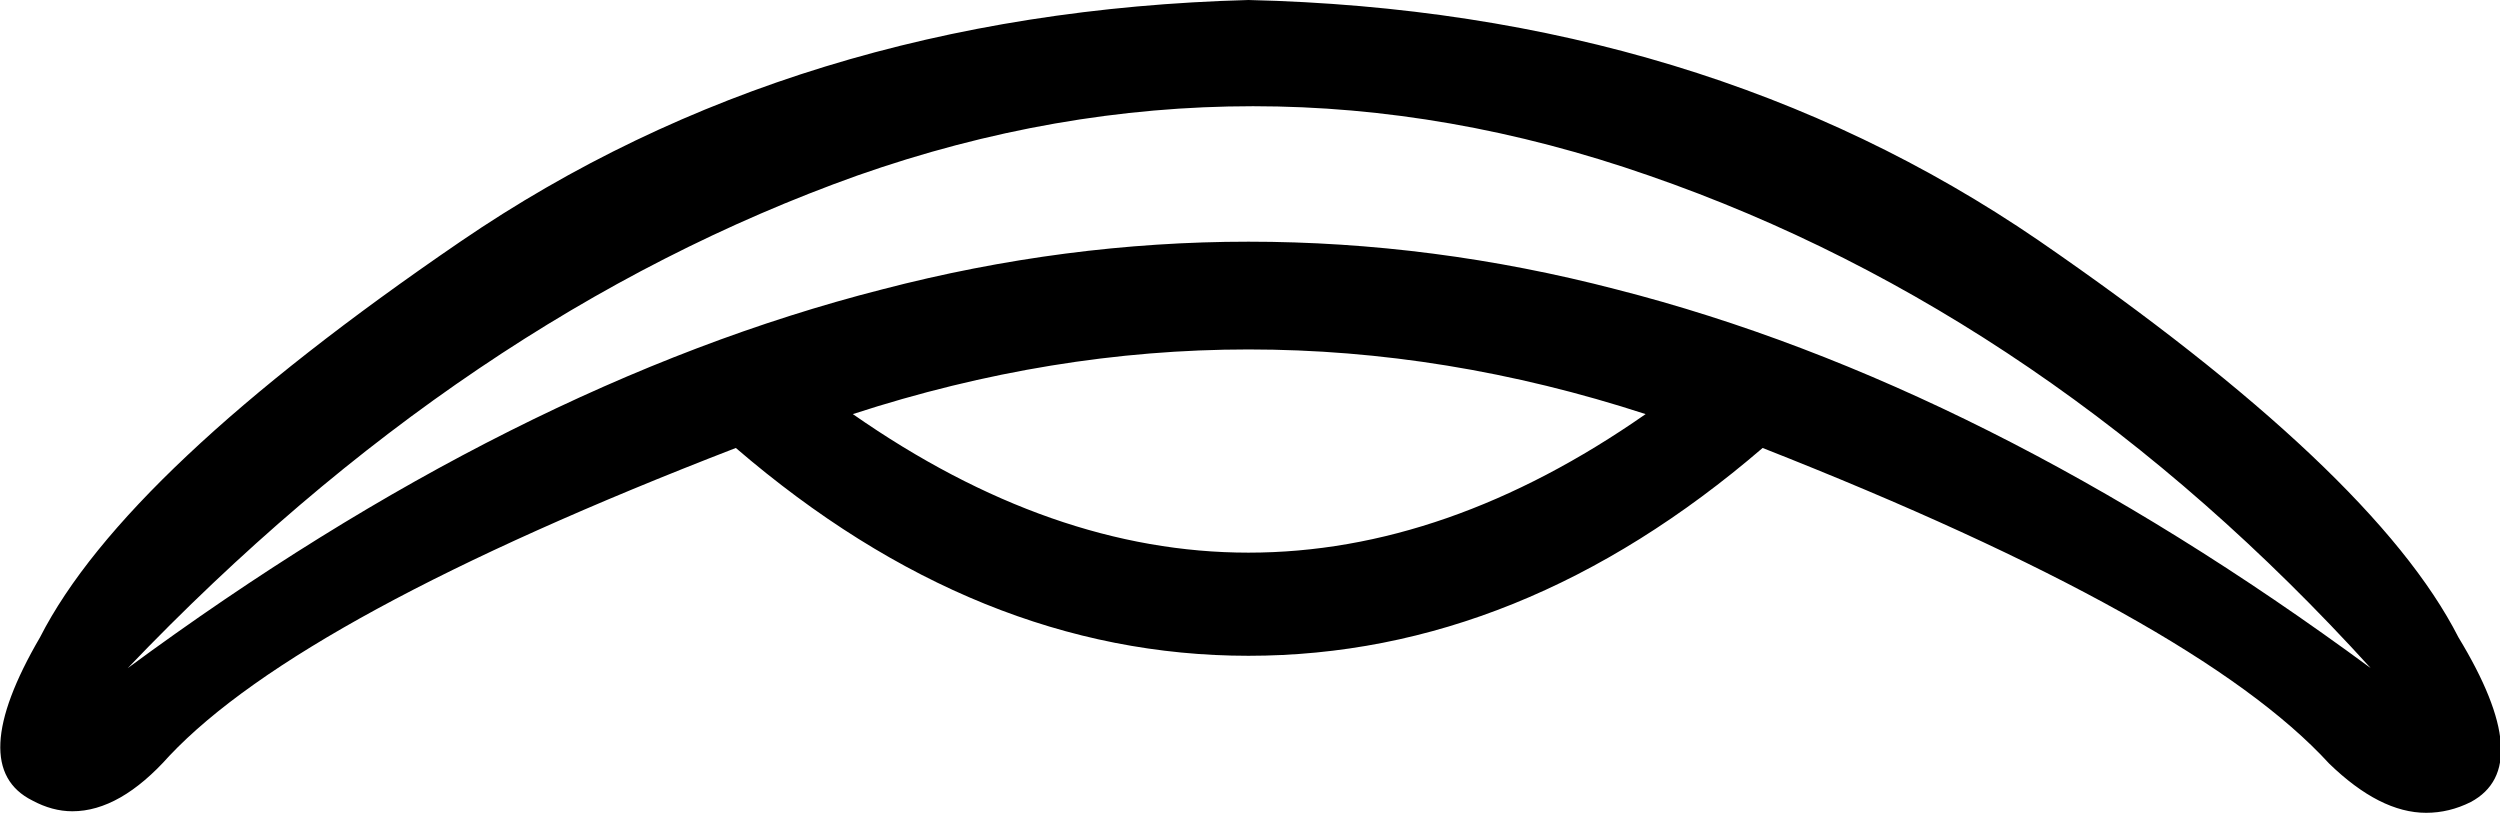 <?xml version='1.0' encoding ='UTF-8' standalone='yes'?>
<svg width='16.24' height='5.28' xmlns='http://www.w3.org/2000/svg' xmlns:xlink='http://www.w3.org/1999/xlink' >
<path style='fill:black; stroke:none' d=' M 8.11 2.27  Q 9.4 2.27 10.69 2.69  Q 9.4 3.59 8.11 3.59  Q 6.83 3.59 5.54 2.69  Q 6.83 2.27 8.11 2.27  Z  M 8.14 0.69  Q 9.42 0.69 10.71 1.14  Q 13.31 2.04 15.4 4.34  Q 12.89 2.49 10.5 1.88  Q 9.31 1.57 8.11 1.57  Q 6.92 1.57 5.73 1.88  Q 3.34 2.49 0.83 4.34  Q 3.02 2.05 5.57 1.14  Q 6.85 0.69 8.14 0.69  Z  M 8.11 0  Q 5.17 0.08 2.99 1.57  Q 0.81 3.06 0.26 4.14  Q -0.23 4.98 0.21 5.2  Q 0.34 5.27 0.47 5.27  Q 0.78 5.27 1.1 4.91  Q 1.96 4 4.78 2.91  Q 6.35 4.26 8.11 4.26  Q 9.88 4.26 11.45 2.91  Q 14.27 4.02 15.13 4.96  Q 15.46 5.28 15.76 5.28  Q 15.91 5.28 16.05 5.21  Q 16.48 4.98 15.97 4.14  Q 15.42 3.06 13.24 1.56  Q 11.06 0.07 8.11 0  Z '/></svg>
